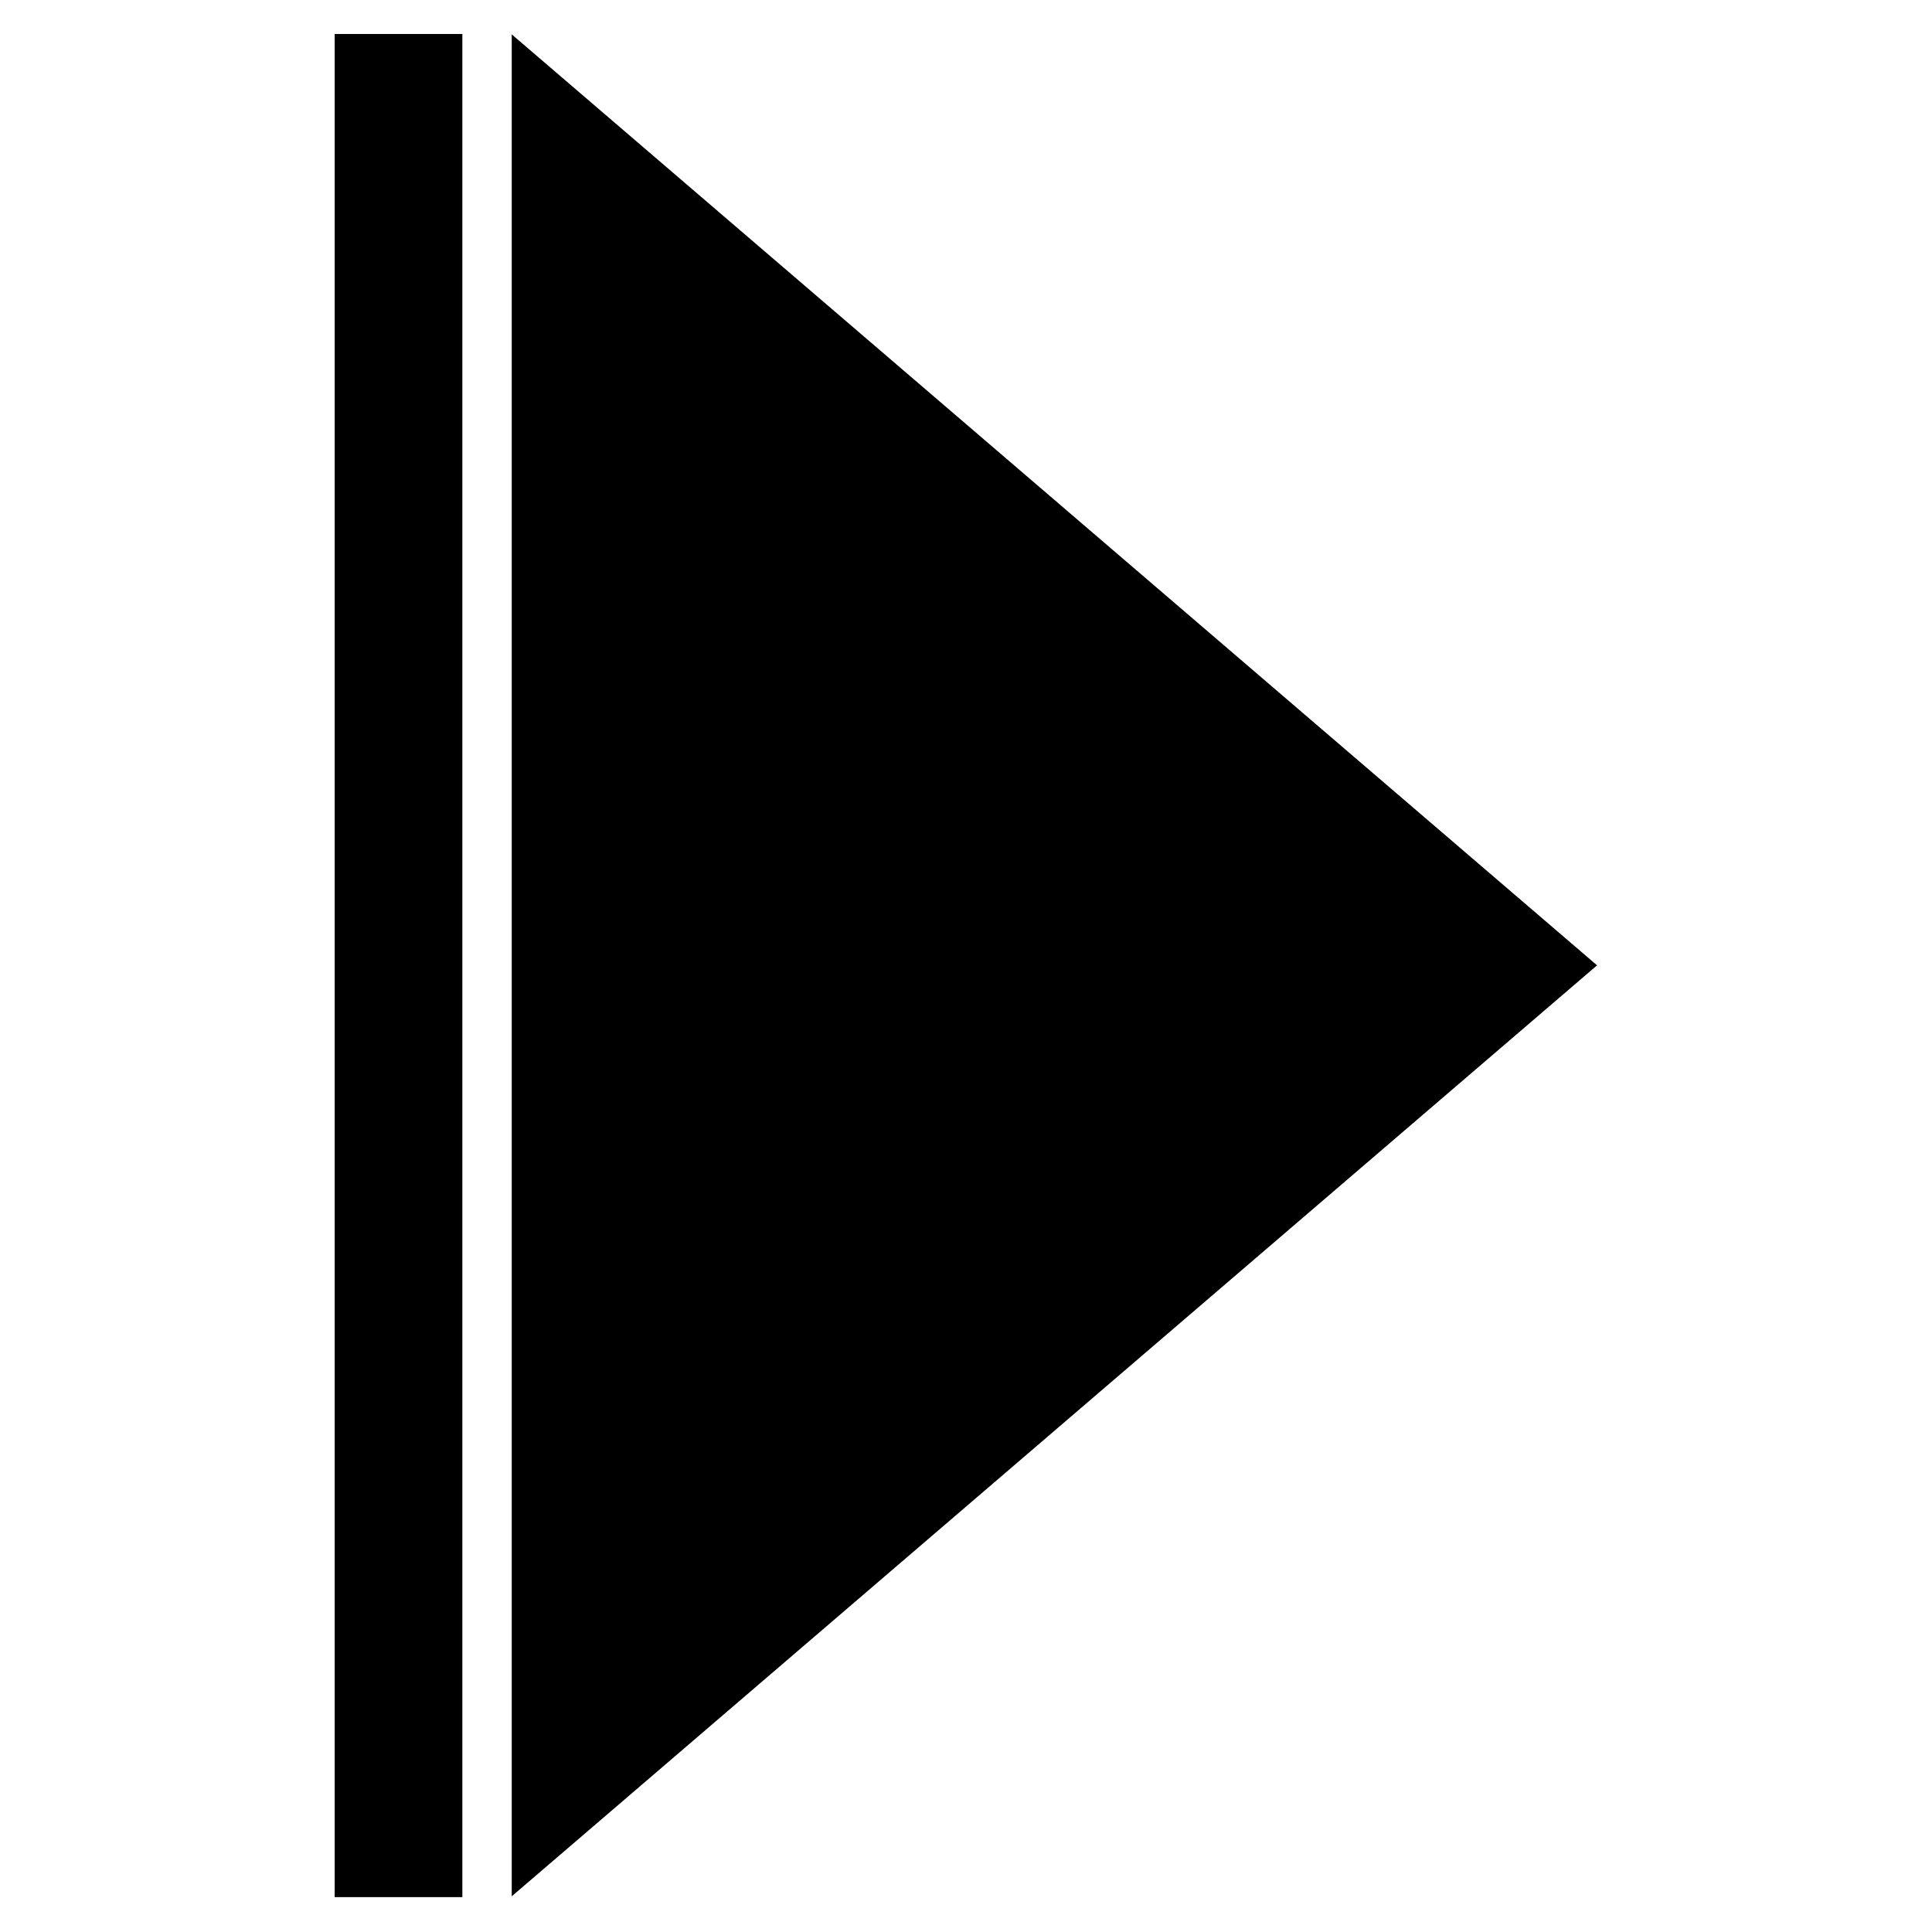 <?xml version="1.0" encoding="UTF-8" standalone="no"?>
<!DOCTYPE svg PUBLIC "-//W3C//DTD SVG 1.1//EN" "http://www.w3.org/Graphics/SVG/1.1/DTD/svg11.dtd">
<svg width="100%" height="100%" viewBox="0 0 3544 3544" version="1.1" xmlns="http://www.w3.org/2000/svg" xmlns:xlink="http://www.w3.org/1999/xlink" xml:space="preserve" xmlns:serif="http://www.serif.com/" style="fill-rule:evenodd;clip-rule:evenodd;stroke-linejoin:round;stroke-miterlimit:2;">
    <g transform="matrix(-2.10056e-16,1.143,-1.143,-2.10056e-16,4810.68,-248.972)">
        <path d="M1767.07,1645.75L3261.14,3387.55L272.997,3387.55L1767.07,1645.75Z"/>
    </g>
    <g transform="matrix(7.16872e-17,-1.171,1.143,7.00185e-17,-718.505,3881.15)">
        <rect x="342.553" y="1165.75" width="2918.59" height="204.883"/>
    </g>
</svg>
